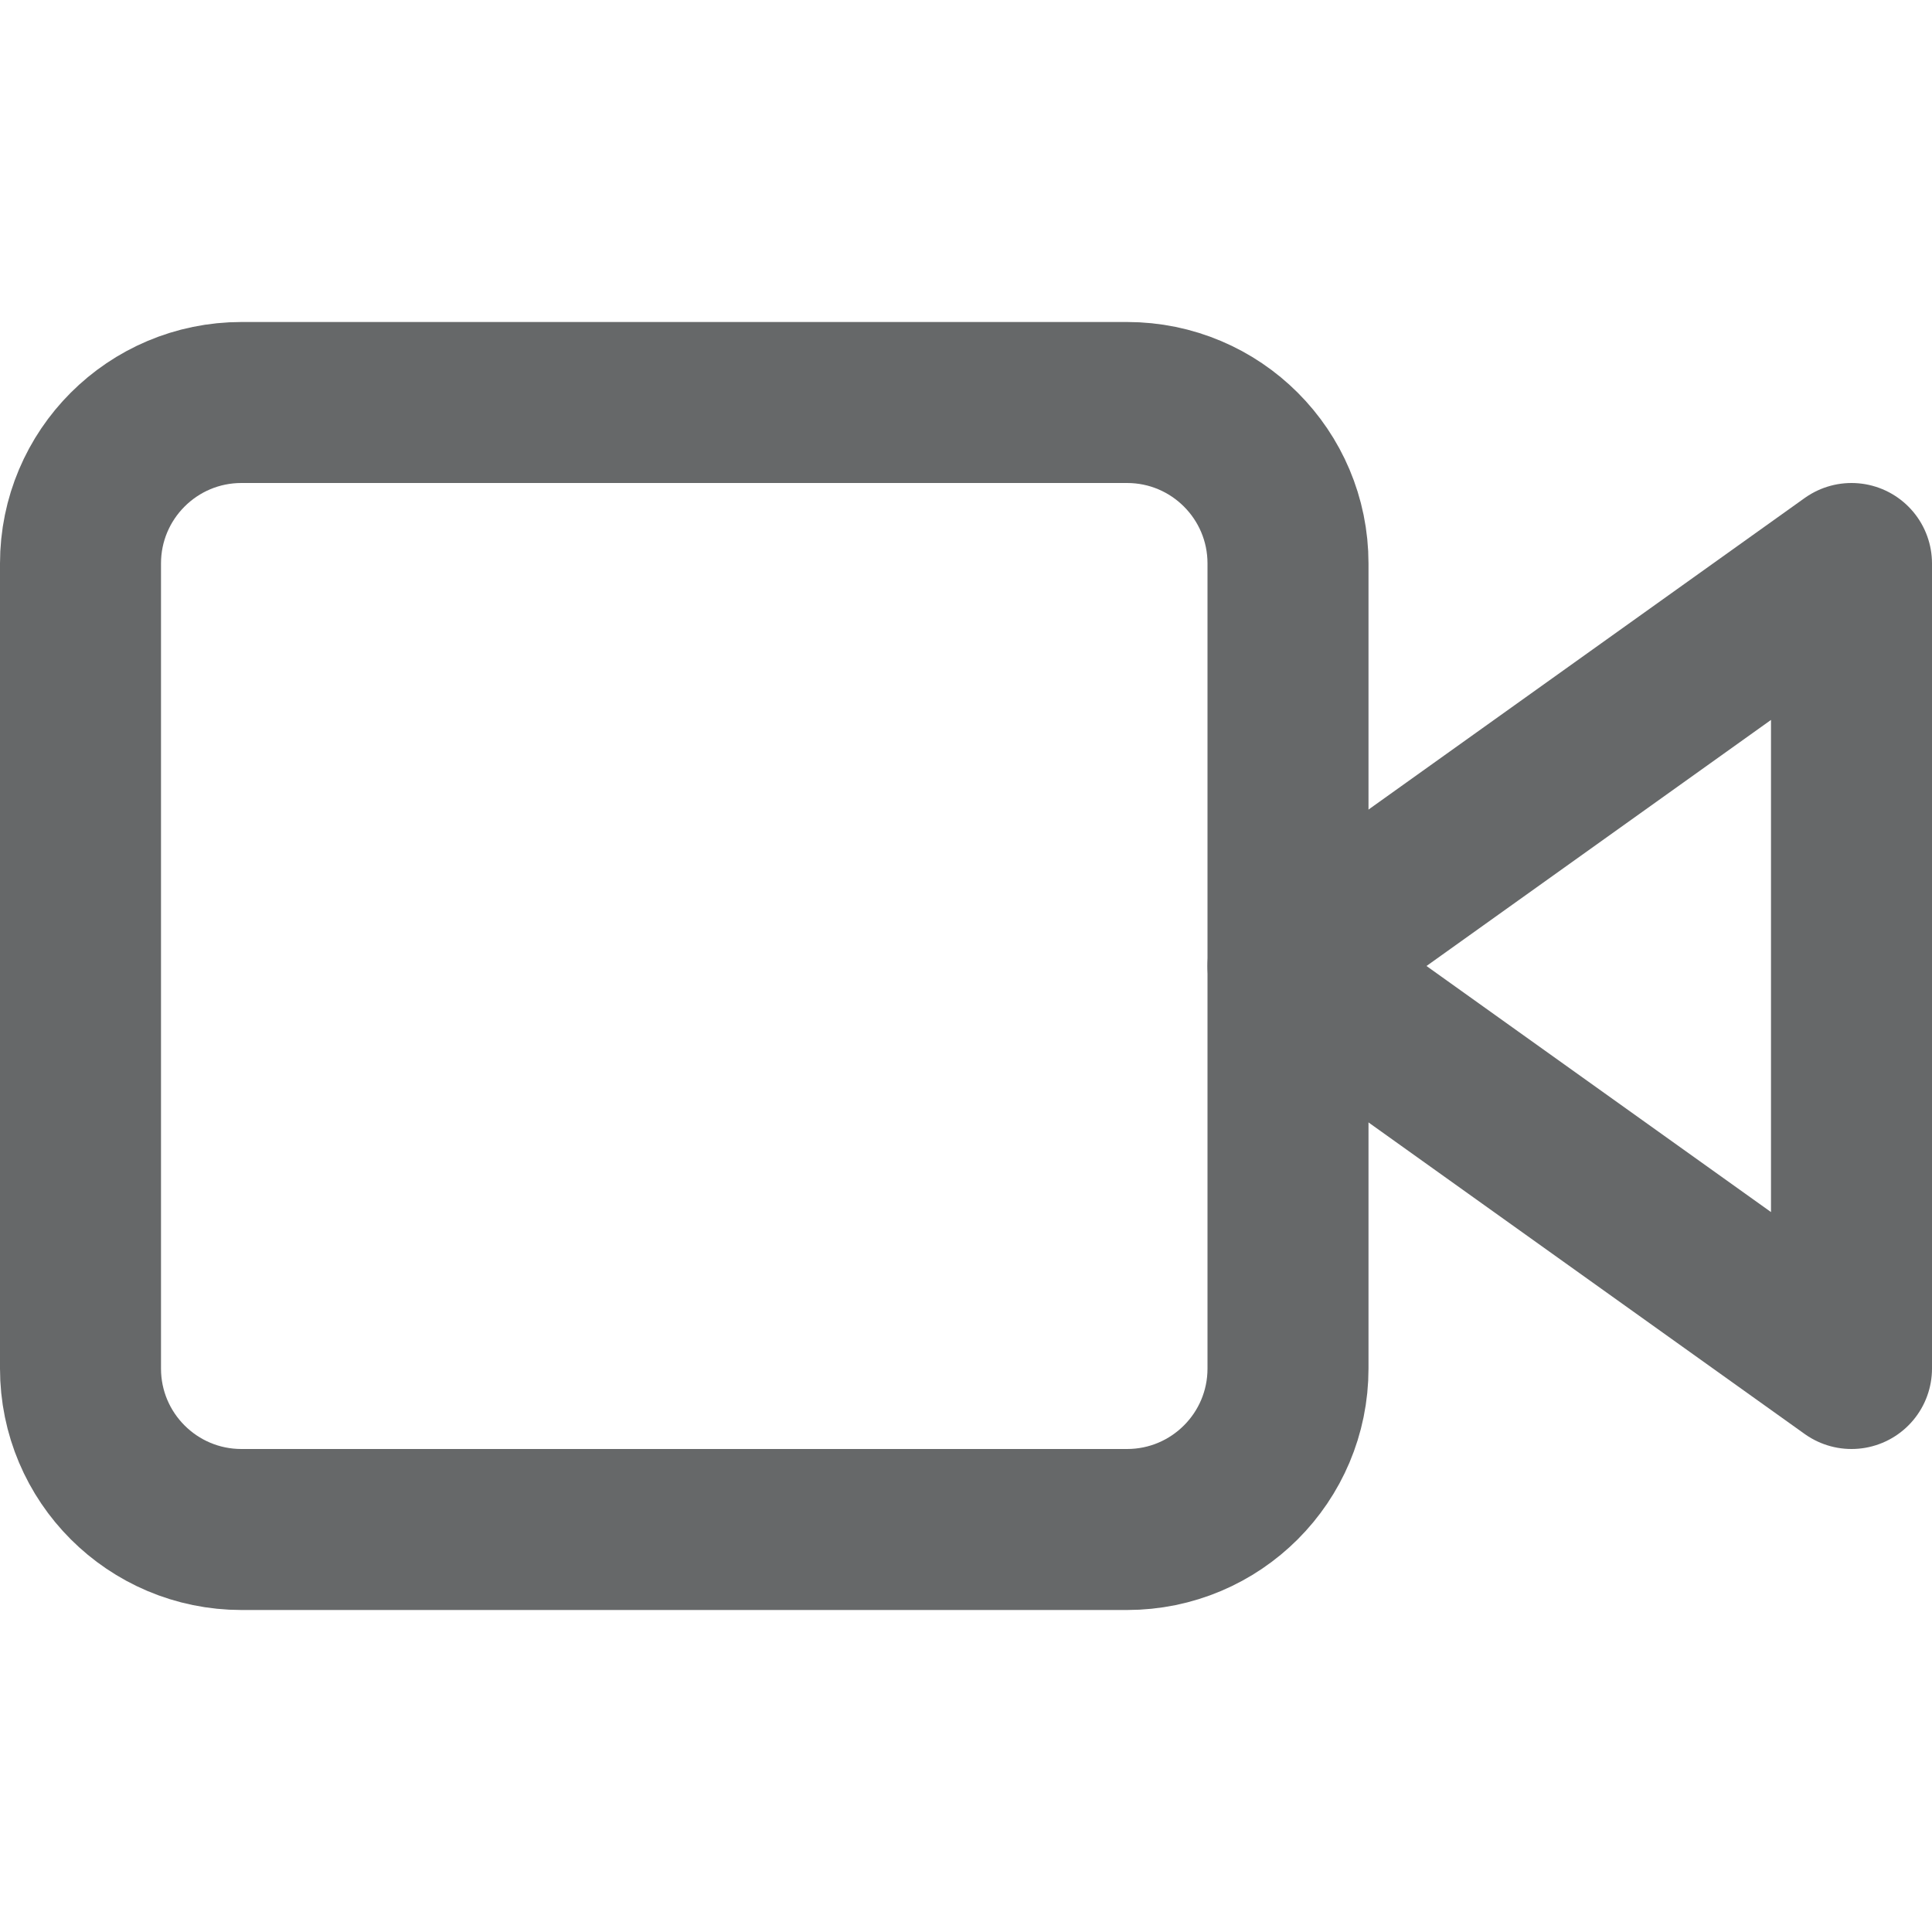 <svg width="24" height="24" viewBox="0 0 24 24" fill="none" xmlns="http://www.w3.org/2000/svg">
<path fill-rule="evenodd" clip-rule="evenodd" d="M23 7L16 12L23 17V7V7Z" stroke="#666869" stroke-width="2" stroke-linecap="round" stroke-linejoin="round"/>
<path fill-rule="evenodd" clip-rule="evenodd" d="M1 7C1 5.895 1.895 5 3 5H14C15.105 5 16 5.895 16 7V17C16 18.105 15.105 19 14 19H3C1.895 19 1 18.105 1 17V7Z" stroke="#666869" stroke-width="2" stroke-linecap="round" stroke-linejoin="round"/>
</svg>
